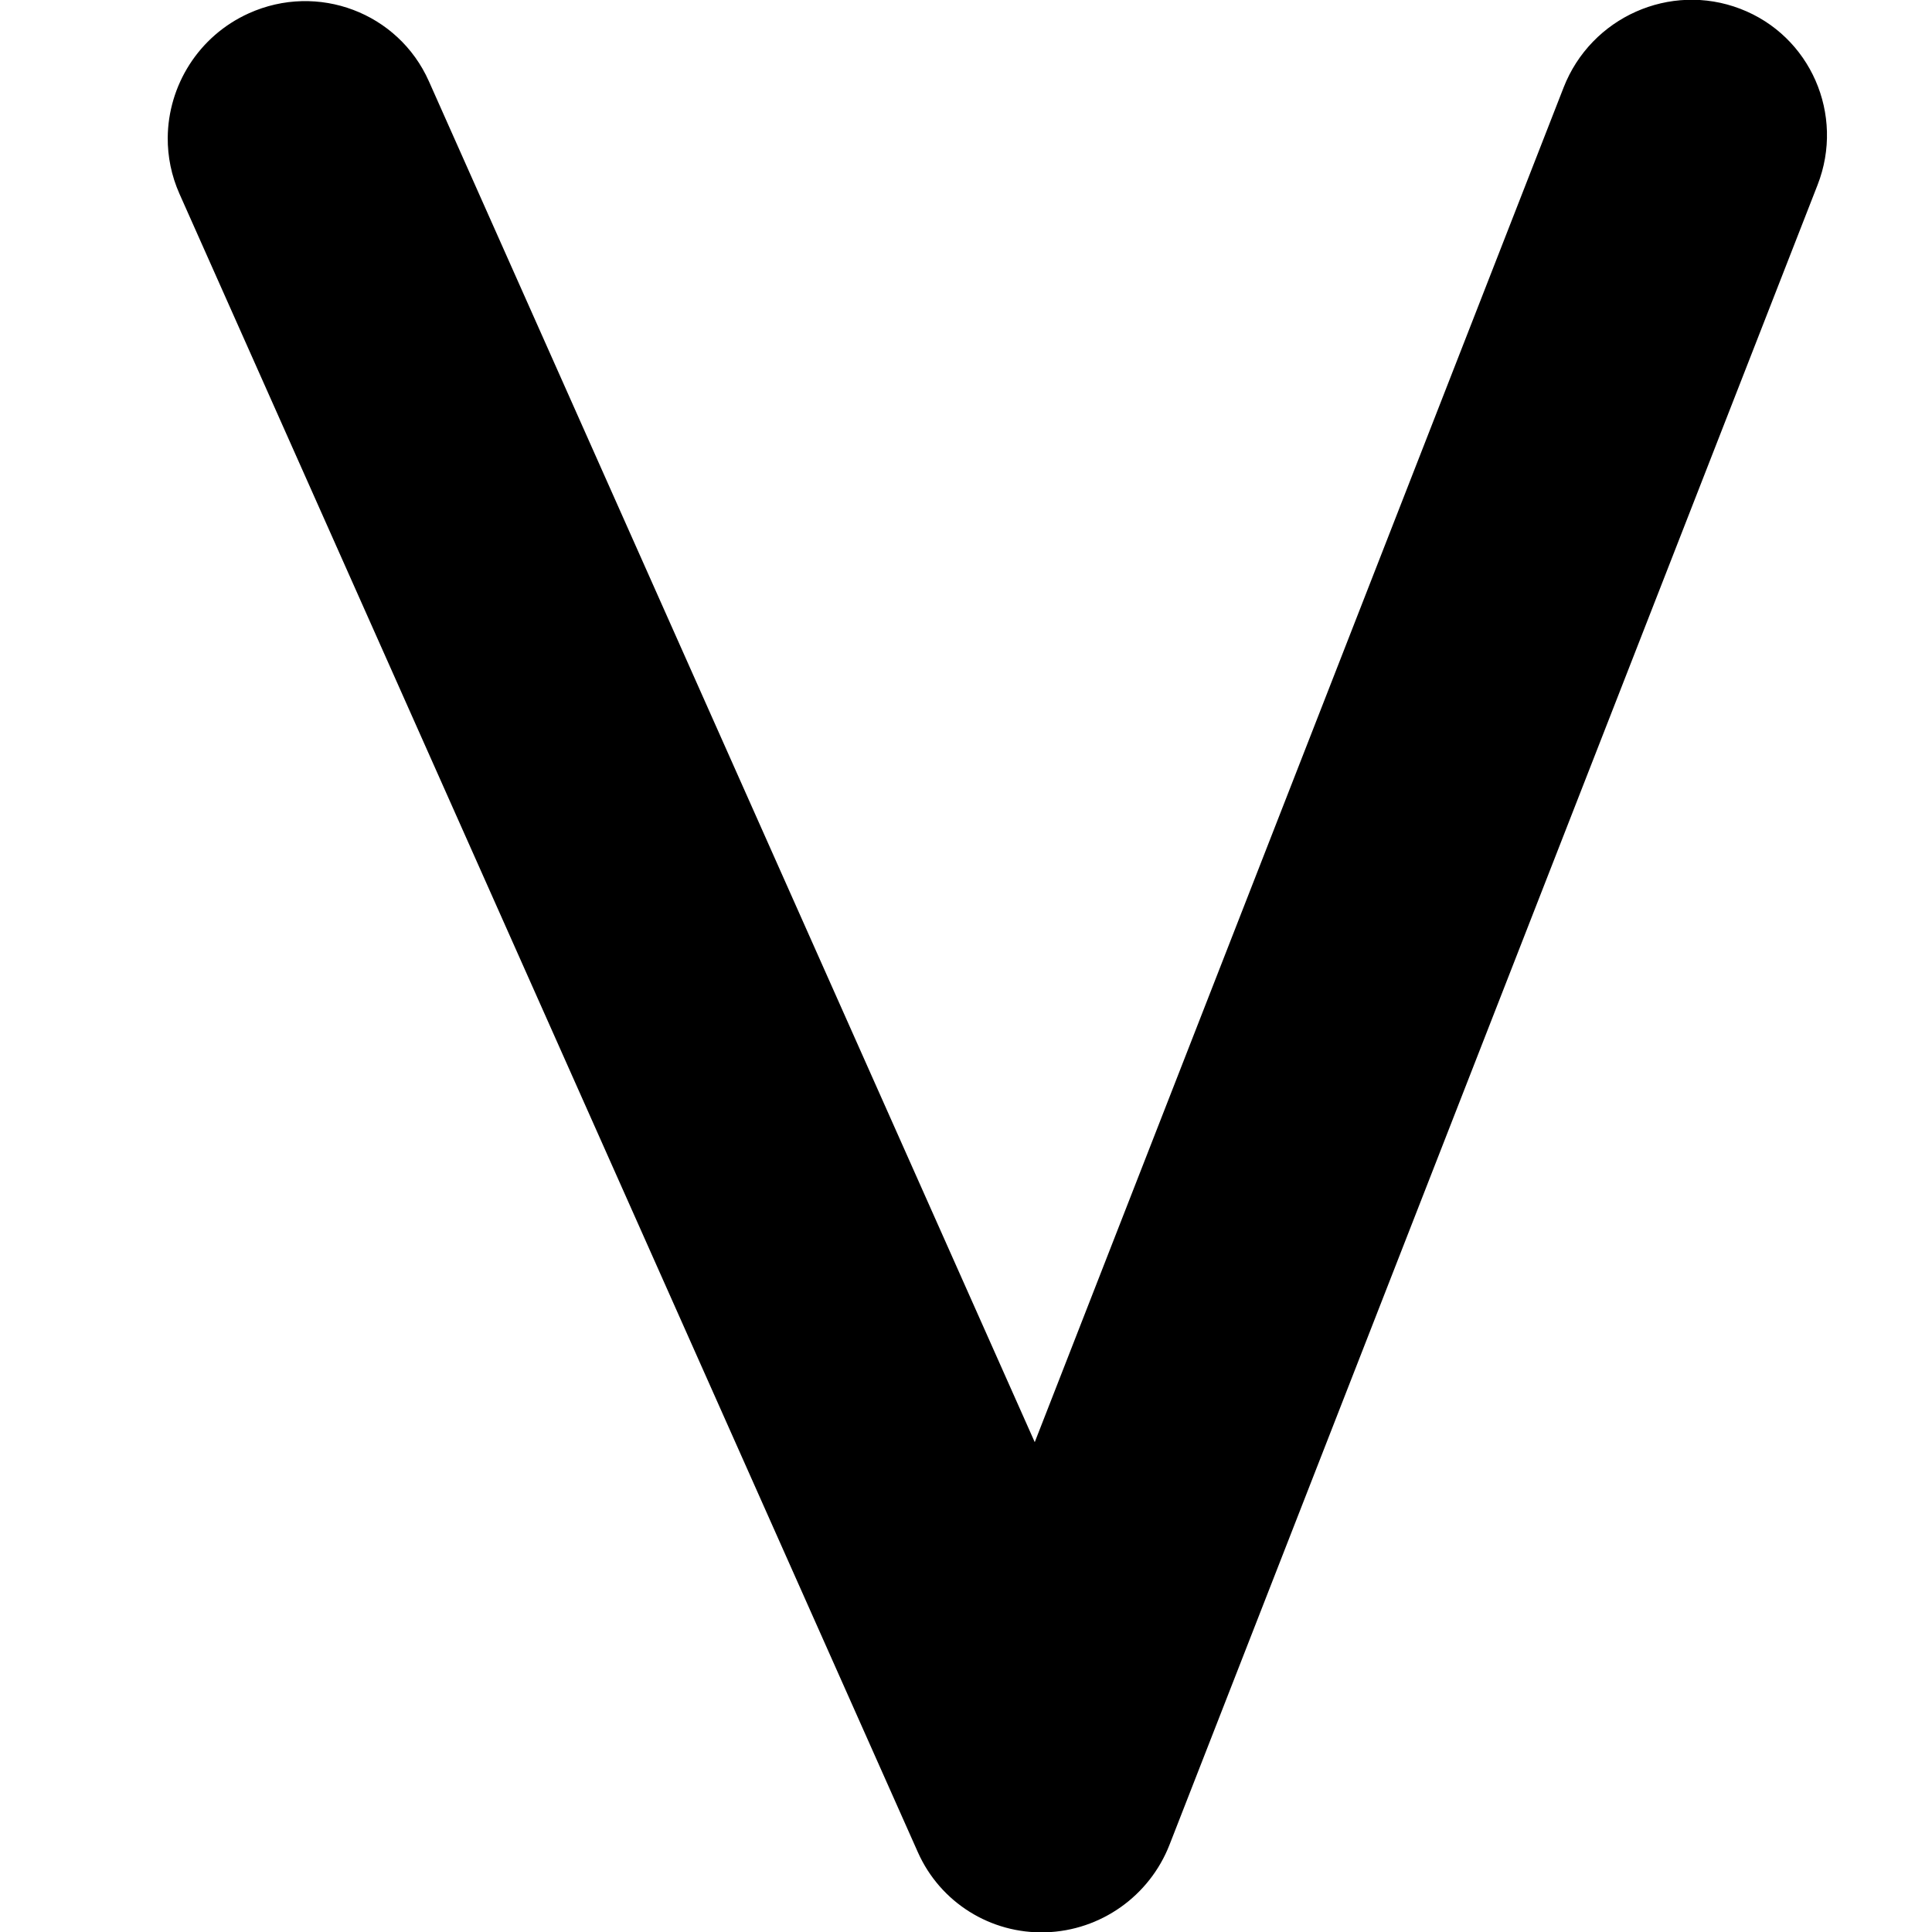 <?xml version="1.0" encoding="UTF-8" standalone="no"?>
<!-- Generator: Adobe Illustrator 16.0.0, SVG Export Plug-In . SVG Version: 6.00 Build 0)  -->

<svg
   xmlns:dc="http://purl.org/dc/elements/1.1/"
   xmlns:cc="http://creativecommons.org/ns#"
   xmlns:rdf="http://www.w3.org/1999/02/22-rdf-syntax-ns#"
   xmlns:svg="http://www.w3.org/2000/svg"
   xmlns="http://www.w3.org/2000/svg"
   xmlns:sodipodi="http://sodipodi.sourceforge.net/DTD/sodipodi-0.dtd"
   xmlns:inkscape="http://www.inkscape.org/namespaces/inkscape"
   version="1.1"
   id="Capa_1"
   x="0px"
   y="0px"
   width="103.536px"
   height="103.536px"
   viewBox="0 0 103.536 103.536"
   style="enable-background:new 0 0 103.536 103.536;"
   xml:space="preserve"
   inkscape:version="0.91 r13725"
   sodipodi:docname="Or.svg"><defs
     id="defs41" /><sodipodi:namedview
     pagecolor="#ffffff"
     bordercolor="#666666"
     borderopacity="1"
     objecttolerance="10"
     gridtolerance="10"
     guidetolerance="10"
     inkscape:pageopacity="0"
     inkscape:pageshadow="2"
     inkscape:window-width="1920"
     inkscape:window-height="1056"
     id="namedview39"
     showgrid="false"
     inkscape:zoom="2.2794003"
     inkscape:cx="-100.46502"
     inkscape:cy="51.768001"
     inkscape:window-x="0"
     inkscape:window-y="24"
     inkscape:window-maximized="1"
     inkscape:current-layer="g3" /><g
     id="g3"><g
       id="g5"
       transform="matrix(-0.007,1,-1,0.001,105.268,-0.029)"><path
         d="m 0.65,91.928 c 1.221,2.701 3.881,4.3 6.665,4.3 1.006,0 2.029,-0.209 3.006,-0.65 L 99.238,55.383 c 2.688,-1.216 4.381,-3.925 4.295,-6.873 -0.085,-2.948 -1.934,-5.554 -4.687,-6.609 L 9.929,7.794 C 6.17,6.352 1.933,8.23 0.489,12.001 c -1.447,3.769 0.438,7.995 4.207,9.44 L 77.265,49.275 4.299,82.255 C 0.62,83.92 -1.012,88.249 0.65,91.928 Z"
         id="path7"
         inkscape:connector-curvature="0" /></g></g><g
     id="g9" /><g
     id="g11" /><g
     id="g13" /><g
     id="g15" /><g
     id="g17" /><g
     id="g19" /><g
     id="g21" /><g
     id="g23" /><g
     id="g25" /><g
     id="g27" /><g
     id="g29" /><g
     id="g31" /><g
     id="g33" /><g
     id="g35" /><g
     id="g37" /></svg>
